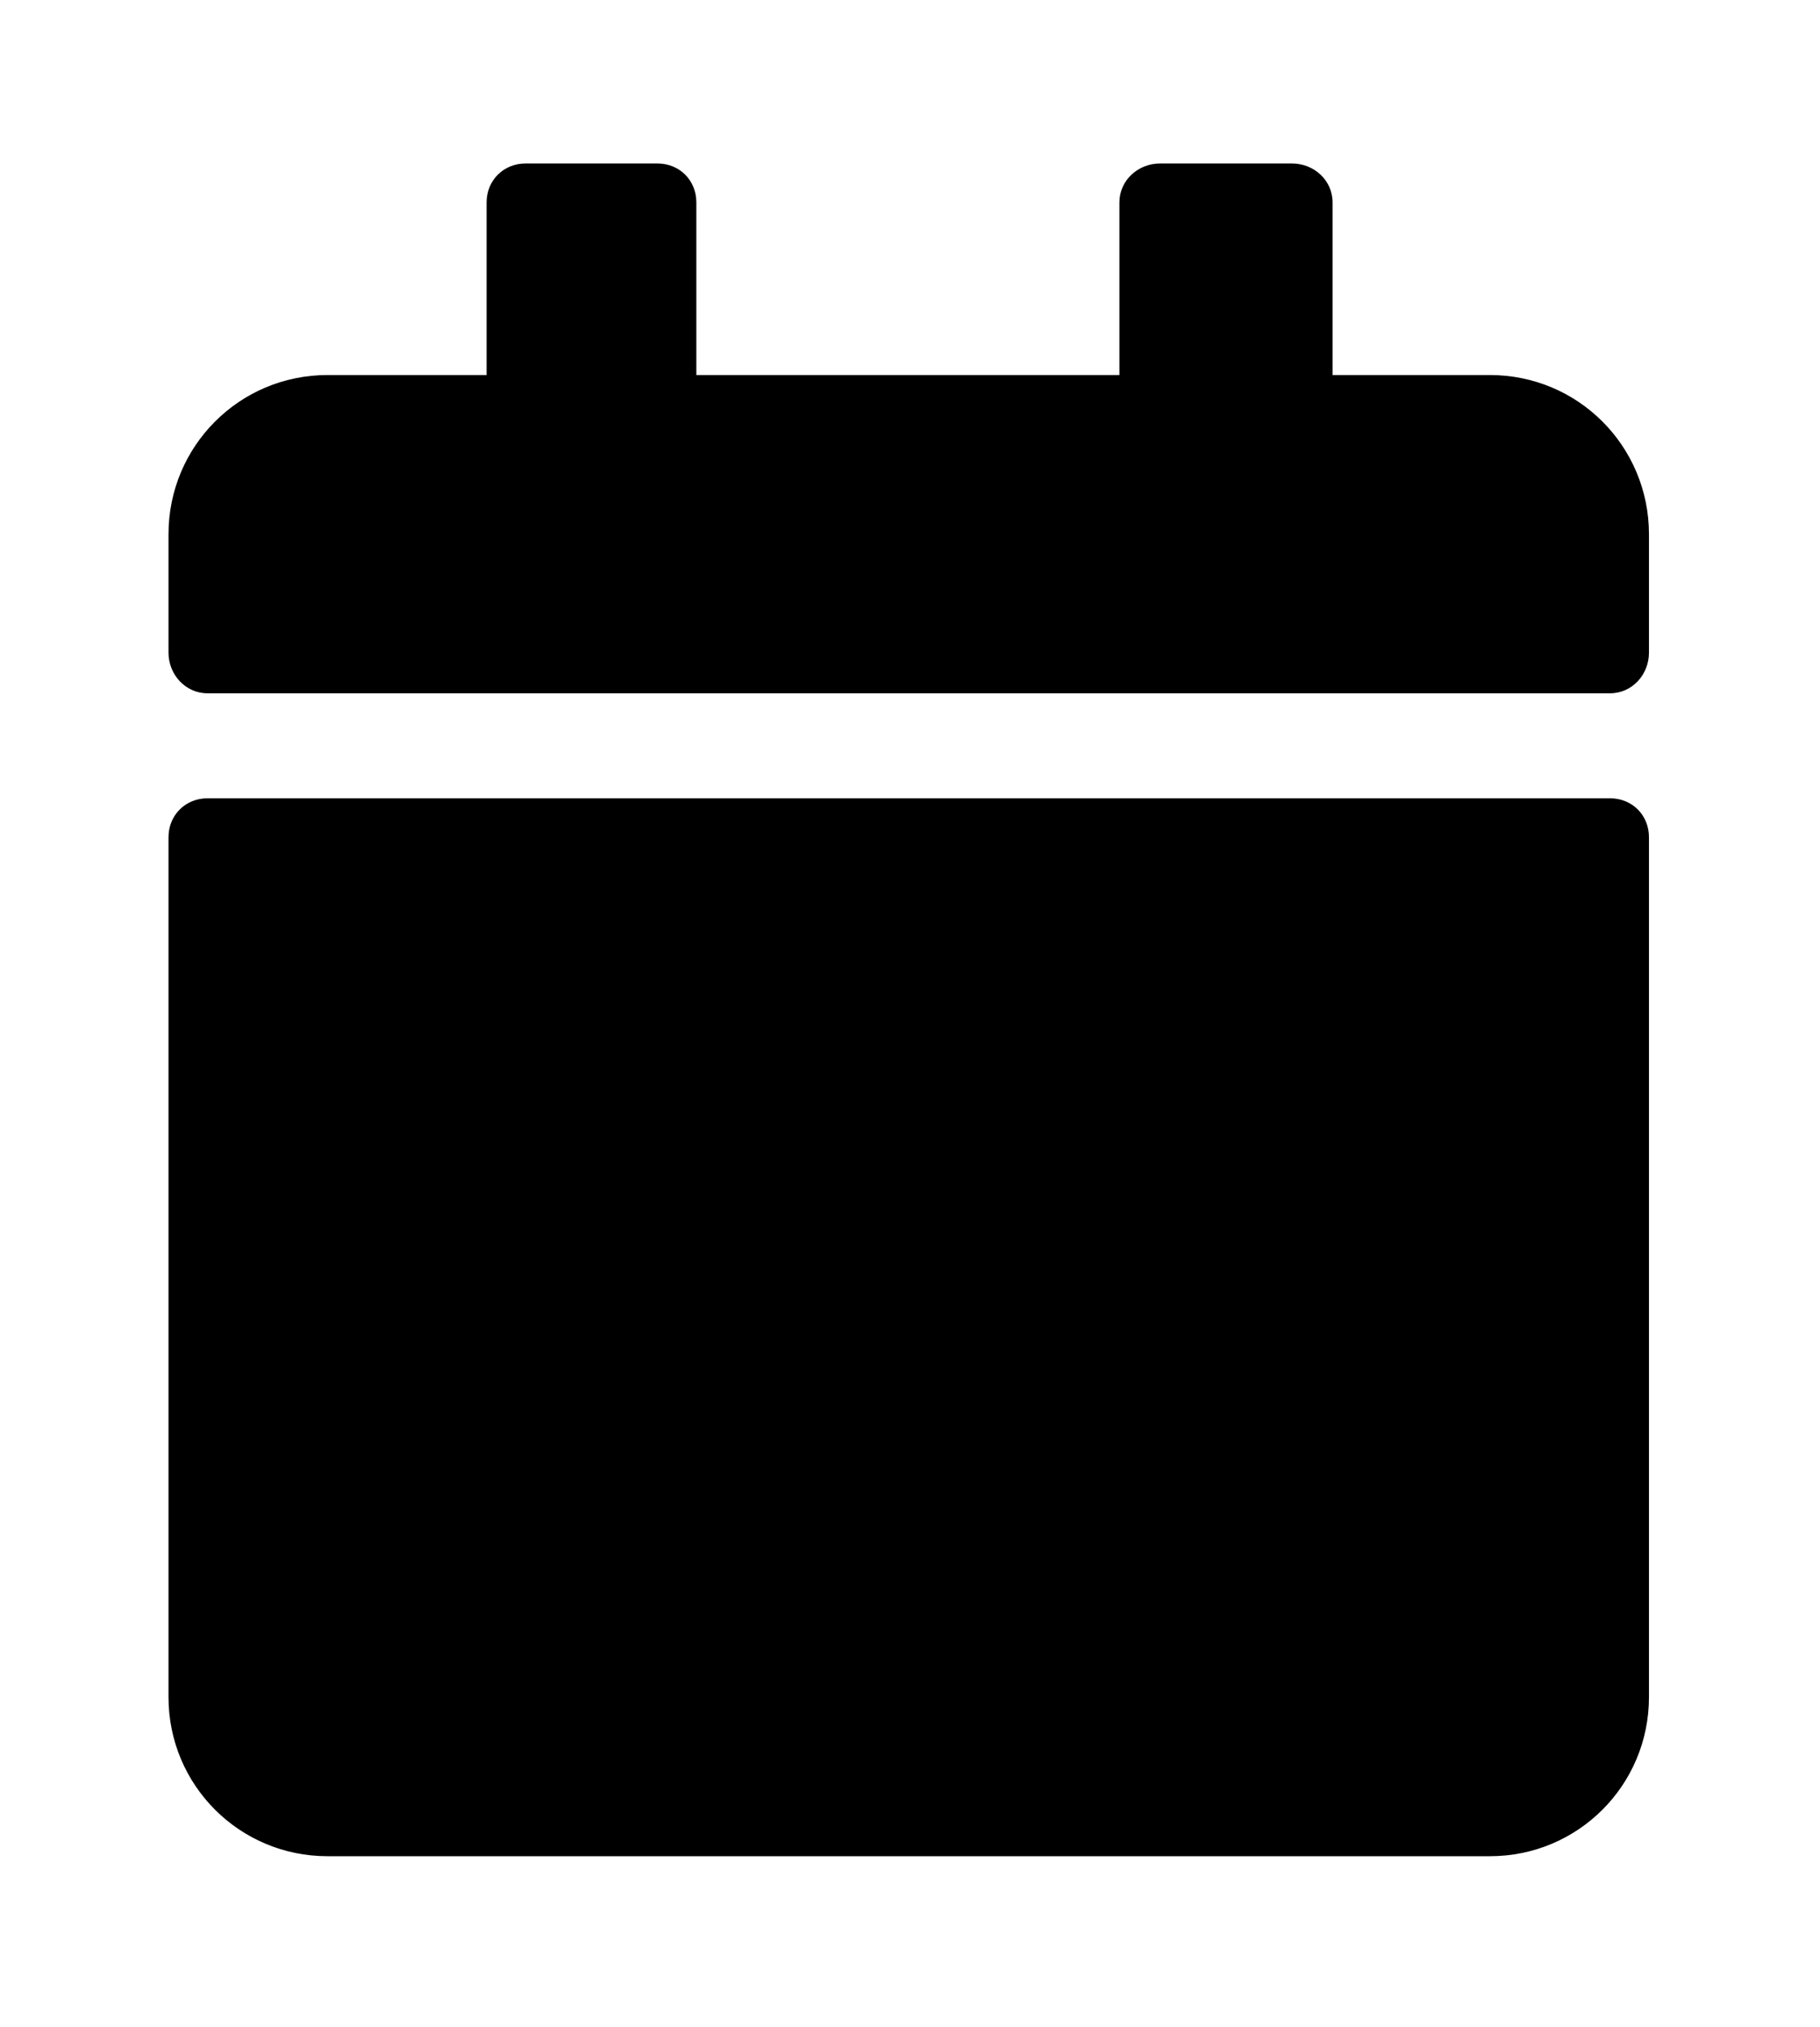 <?xml version='1.0' encoding='UTF-8'?>
<!-- This file was generated by dvisvgm 2.13.3 -->
<svg version='1.1' xmlns='http://www.w3.org/2000/svg' xmlns:xlink='http://www.w3.org/1999/xlink' viewBox='-193.083 -193.083 28.741 32'>
<title>\faCalendar</title>
<desc Packages=''/>
<defs>
<path id='g0-122' d='M.229-4.981C.1-4.981 0-4.882 0-4.752V.309C0 .827 .418 1.245 .936 1.245H7.781C8.299 1.245 8.717 .827 8.717 .309V-4.752C8.717-4.882 8.618-4.981 8.488-4.981H.229ZM8.717-5.838V-6.535C8.717-7.054 8.299-7.472 7.781-7.472H6.854V-8.488C6.854-8.618 6.745-8.717 6.615-8.717H5.838C5.709-8.717 5.599-8.618 5.599-8.488V-7.472H3.108V-8.488C3.108-8.618 3.009-8.717 2.879-8.717H2.102C1.973-8.717 1.873-8.618 1.873-8.488V-7.472H.936C.418-7.472 0-7.054 0-6.535V-5.838C0-5.709 .1-5.599 .229-5.599H8.488C8.618-5.599 8.717-5.709 8.717-5.838Z'/>
</defs>
<g id='page1' transform='scale(2.682)'>
<use x='-71' y='-62.313' xlink:href='#g0-122'/>
</g>
</svg>
